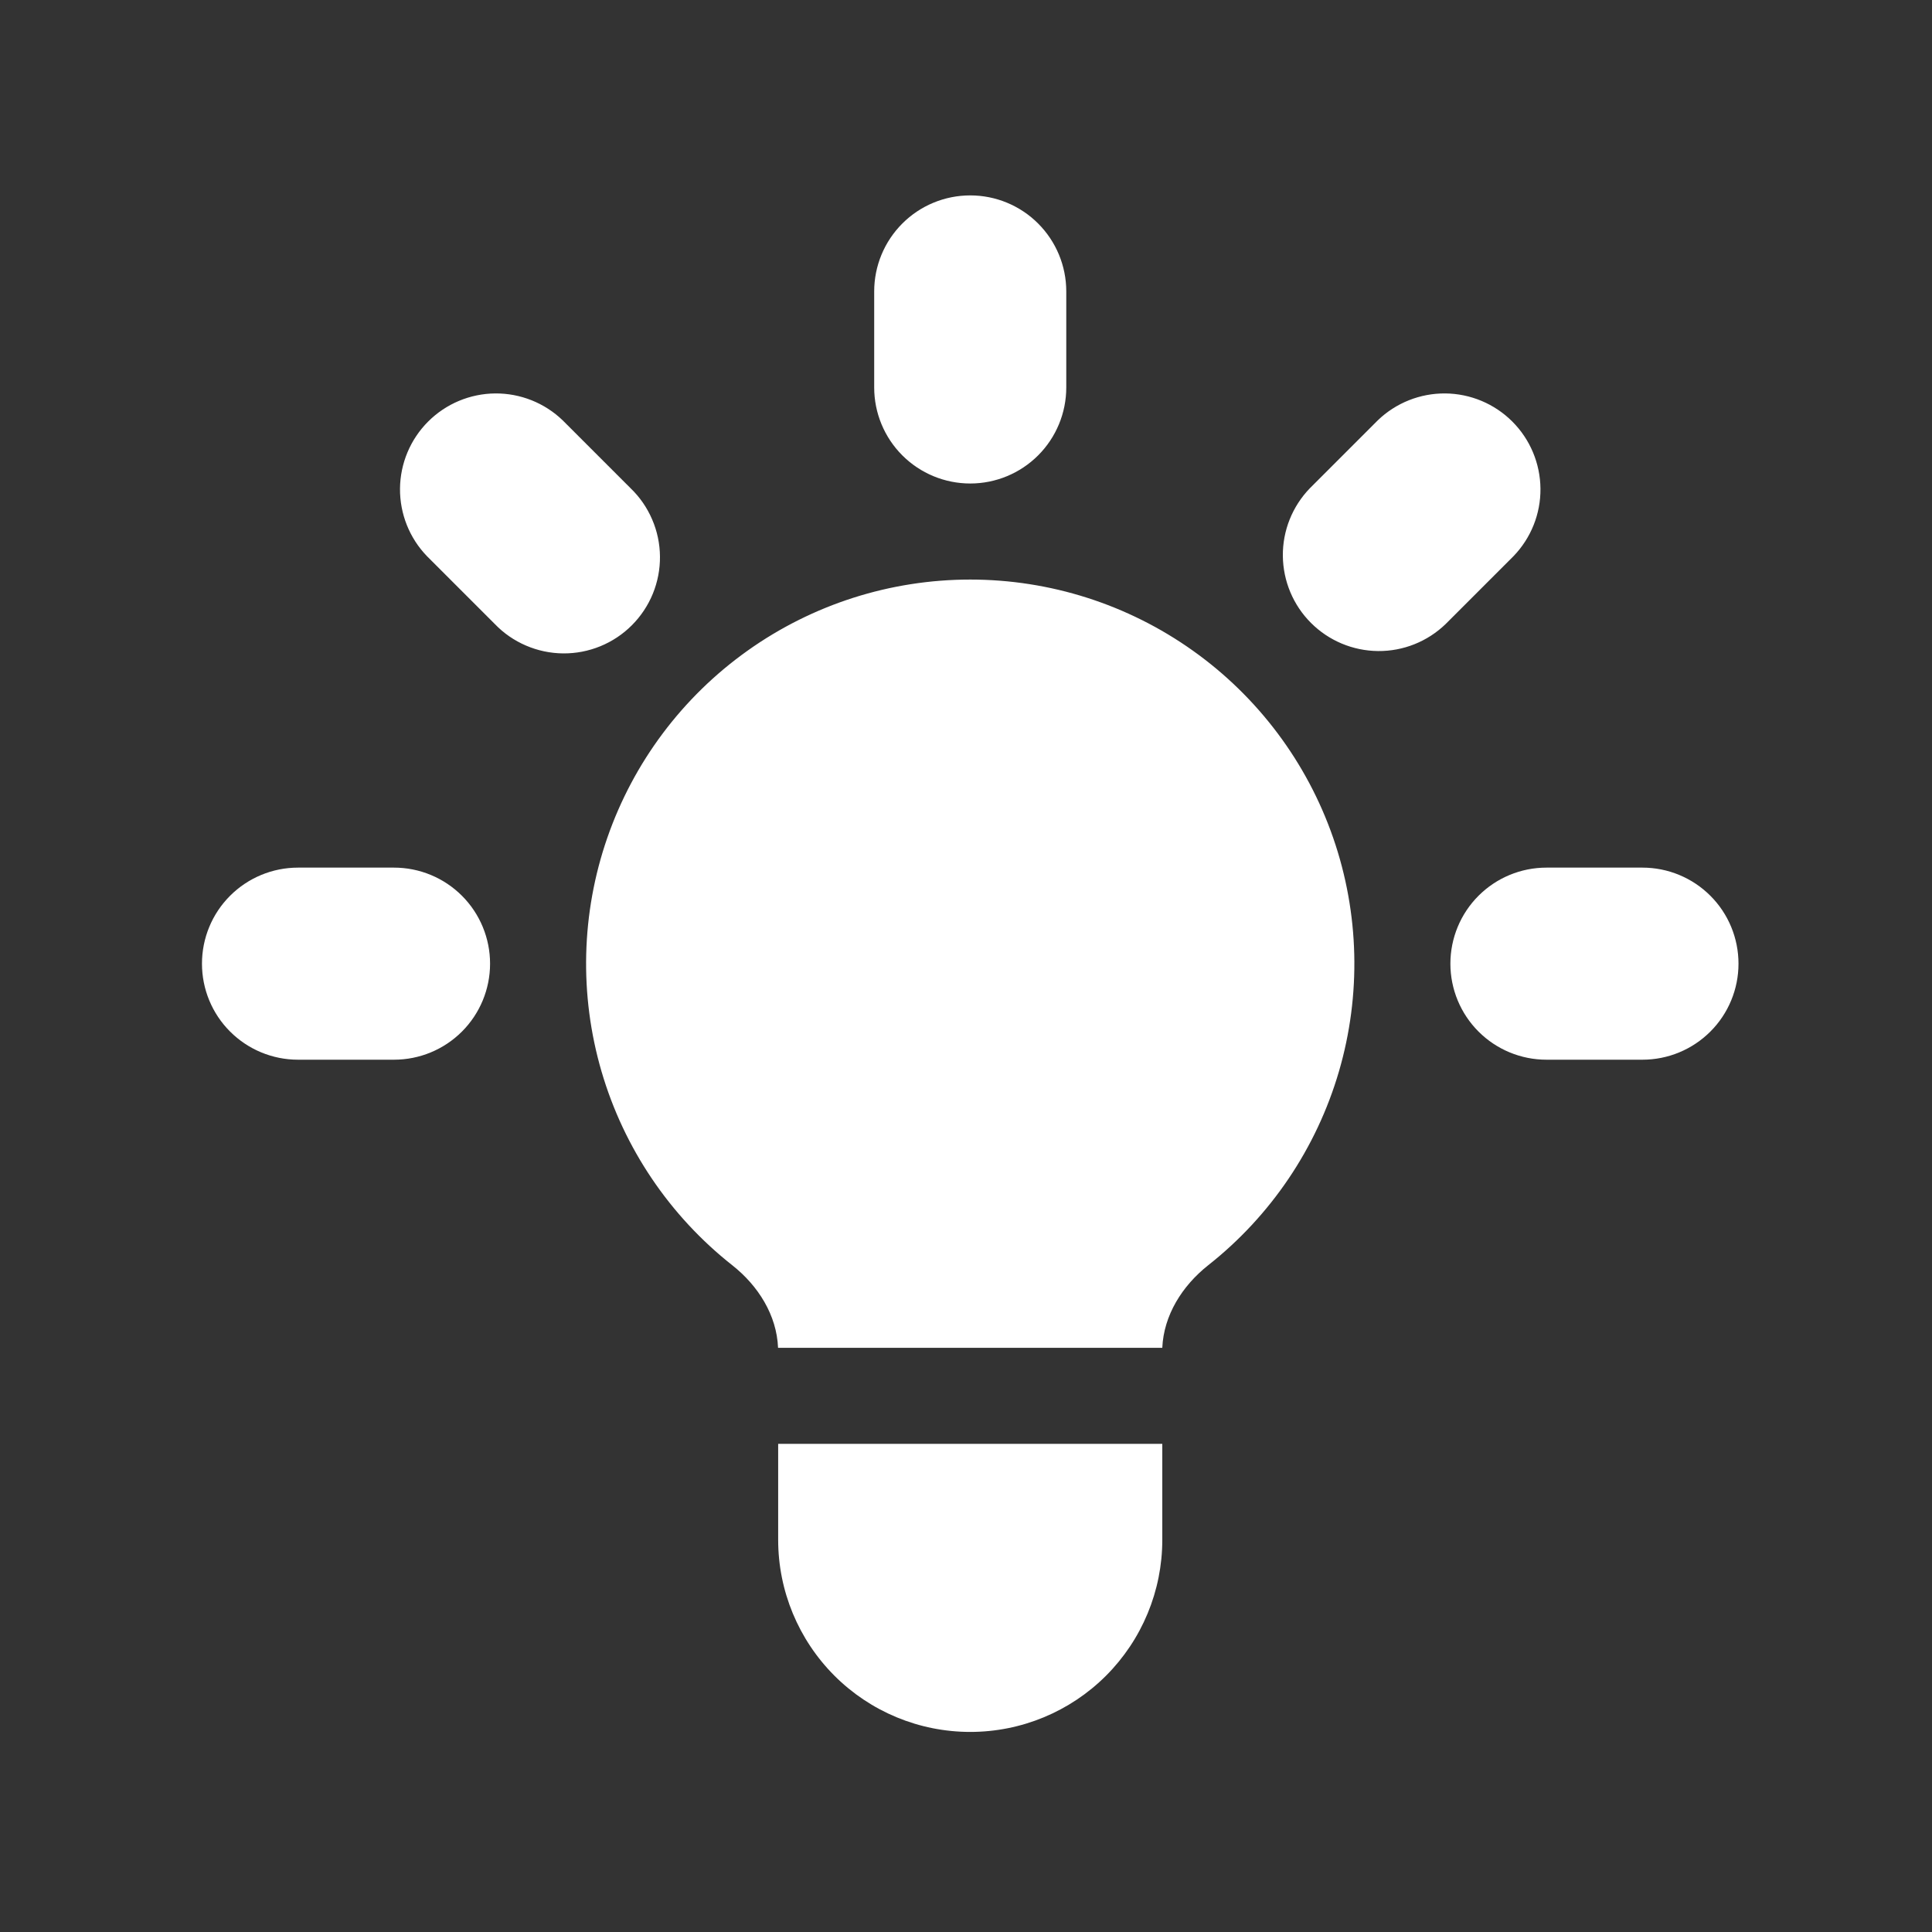 <svg width="50" height="50" viewBox="0 0 50 50" fill="none" xmlns="http://www.w3.org/2000/svg">
<rect x="0" y="0" width="50" height="50" fill="#333333" stroke="none"/>
<path d="M27.595 7.542C27.595 6.883 27.333 6.251 26.867 5.785C26.401 5.318 25.769 5.057 25.11 5.057C24.45 5.057 23.818 5.318 23.352 5.785C22.886 6.251 22.624 6.883 22.624 7.542V10.027C22.624 10.687 22.886 11.319 23.352 11.785C23.818 12.251 24.45 12.513 25.11 12.513C25.769 12.513 26.401 12.251 26.867 11.785C27.333 11.319 27.595 10.687 27.595 10.027V7.542ZM39.169 14.394C39.622 13.925 39.873 13.298 39.867 12.646C39.861 11.994 39.6 11.371 39.139 10.91C38.678 10.449 38.055 10.188 37.403 10.182C36.752 10.177 36.124 10.427 35.655 10.88L33.898 12.637C33.445 13.106 33.194 13.734 33.2 14.385C33.206 15.037 33.467 15.66 33.928 16.121C34.389 16.582 35.012 16.843 35.664 16.849C36.316 16.855 36.943 16.604 37.412 16.151L39.169 14.394ZM44.992 24.94C44.992 25.599 44.731 26.231 44.264 26.697C43.798 27.163 43.166 27.425 42.507 27.425H40.022C39.362 27.425 38.73 27.163 38.264 26.697C37.798 26.231 37.536 25.599 37.536 24.94C37.536 24.28 37.798 23.648 38.264 23.182C38.73 22.716 39.362 22.454 40.022 22.454H42.507C43.166 22.454 43.798 22.716 44.264 23.182C44.731 23.648 44.992 24.28 44.992 24.94ZM12.807 16.151C13.036 16.389 13.31 16.578 13.614 16.708C13.917 16.838 14.243 16.907 14.573 16.91C14.903 16.913 15.23 16.85 15.536 16.725C15.841 16.6 16.119 16.416 16.352 16.182C16.585 15.949 16.77 15.671 16.895 15.366C17.02 15.06 17.083 14.733 17.08 14.403C17.077 14.073 17.009 13.747 16.878 13.444C16.748 13.14 16.559 12.866 16.321 12.637L14.564 10.88C14.095 10.427 13.467 10.177 12.816 10.182C12.164 10.188 11.541 10.449 11.08 10.91C10.619 11.371 10.358 11.994 10.352 12.646C10.347 13.298 10.597 13.925 11.05 14.394L12.807 16.151ZM12.683 24.94C12.683 25.599 12.421 26.231 11.955 26.697C11.489 27.163 10.857 27.425 10.197 27.425H7.712C7.053 27.425 6.421 27.163 5.955 26.697C5.488 26.231 5.227 25.599 5.227 24.94C5.227 24.28 5.488 23.648 5.955 23.182C6.421 22.716 7.053 22.454 7.712 22.454H10.197C10.857 22.454 11.489 22.716 11.955 23.182C12.421 23.648 12.683 24.28 12.683 24.94ZM20.139 39.852V37.366H30.08V39.852C30.08 41.17 29.556 42.434 28.624 43.367C27.692 44.299 26.428 44.822 25.11 44.822C23.791 44.822 22.527 44.299 21.595 43.367C20.663 42.434 20.139 41.17 20.139 39.852ZM30.08 34.881C30.117 34.036 30.597 33.276 31.266 32.746C32.888 31.467 34.071 29.714 34.651 27.731C35.231 25.748 35.179 23.634 34.502 21.682C33.825 19.73 32.557 18.038 30.873 16.84C29.19 15.642 27.175 14.999 25.11 14.999C23.044 14.999 21.029 15.642 19.346 16.84C17.662 18.038 16.394 19.73 15.717 21.682C15.04 23.634 14.988 25.748 15.568 27.731C16.148 29.714 17.331 31.467 18.953 32.746C19.624 33.276 20.102 34.036 20.136 34.881H30.08Z" fill="white"/>
</svg>
